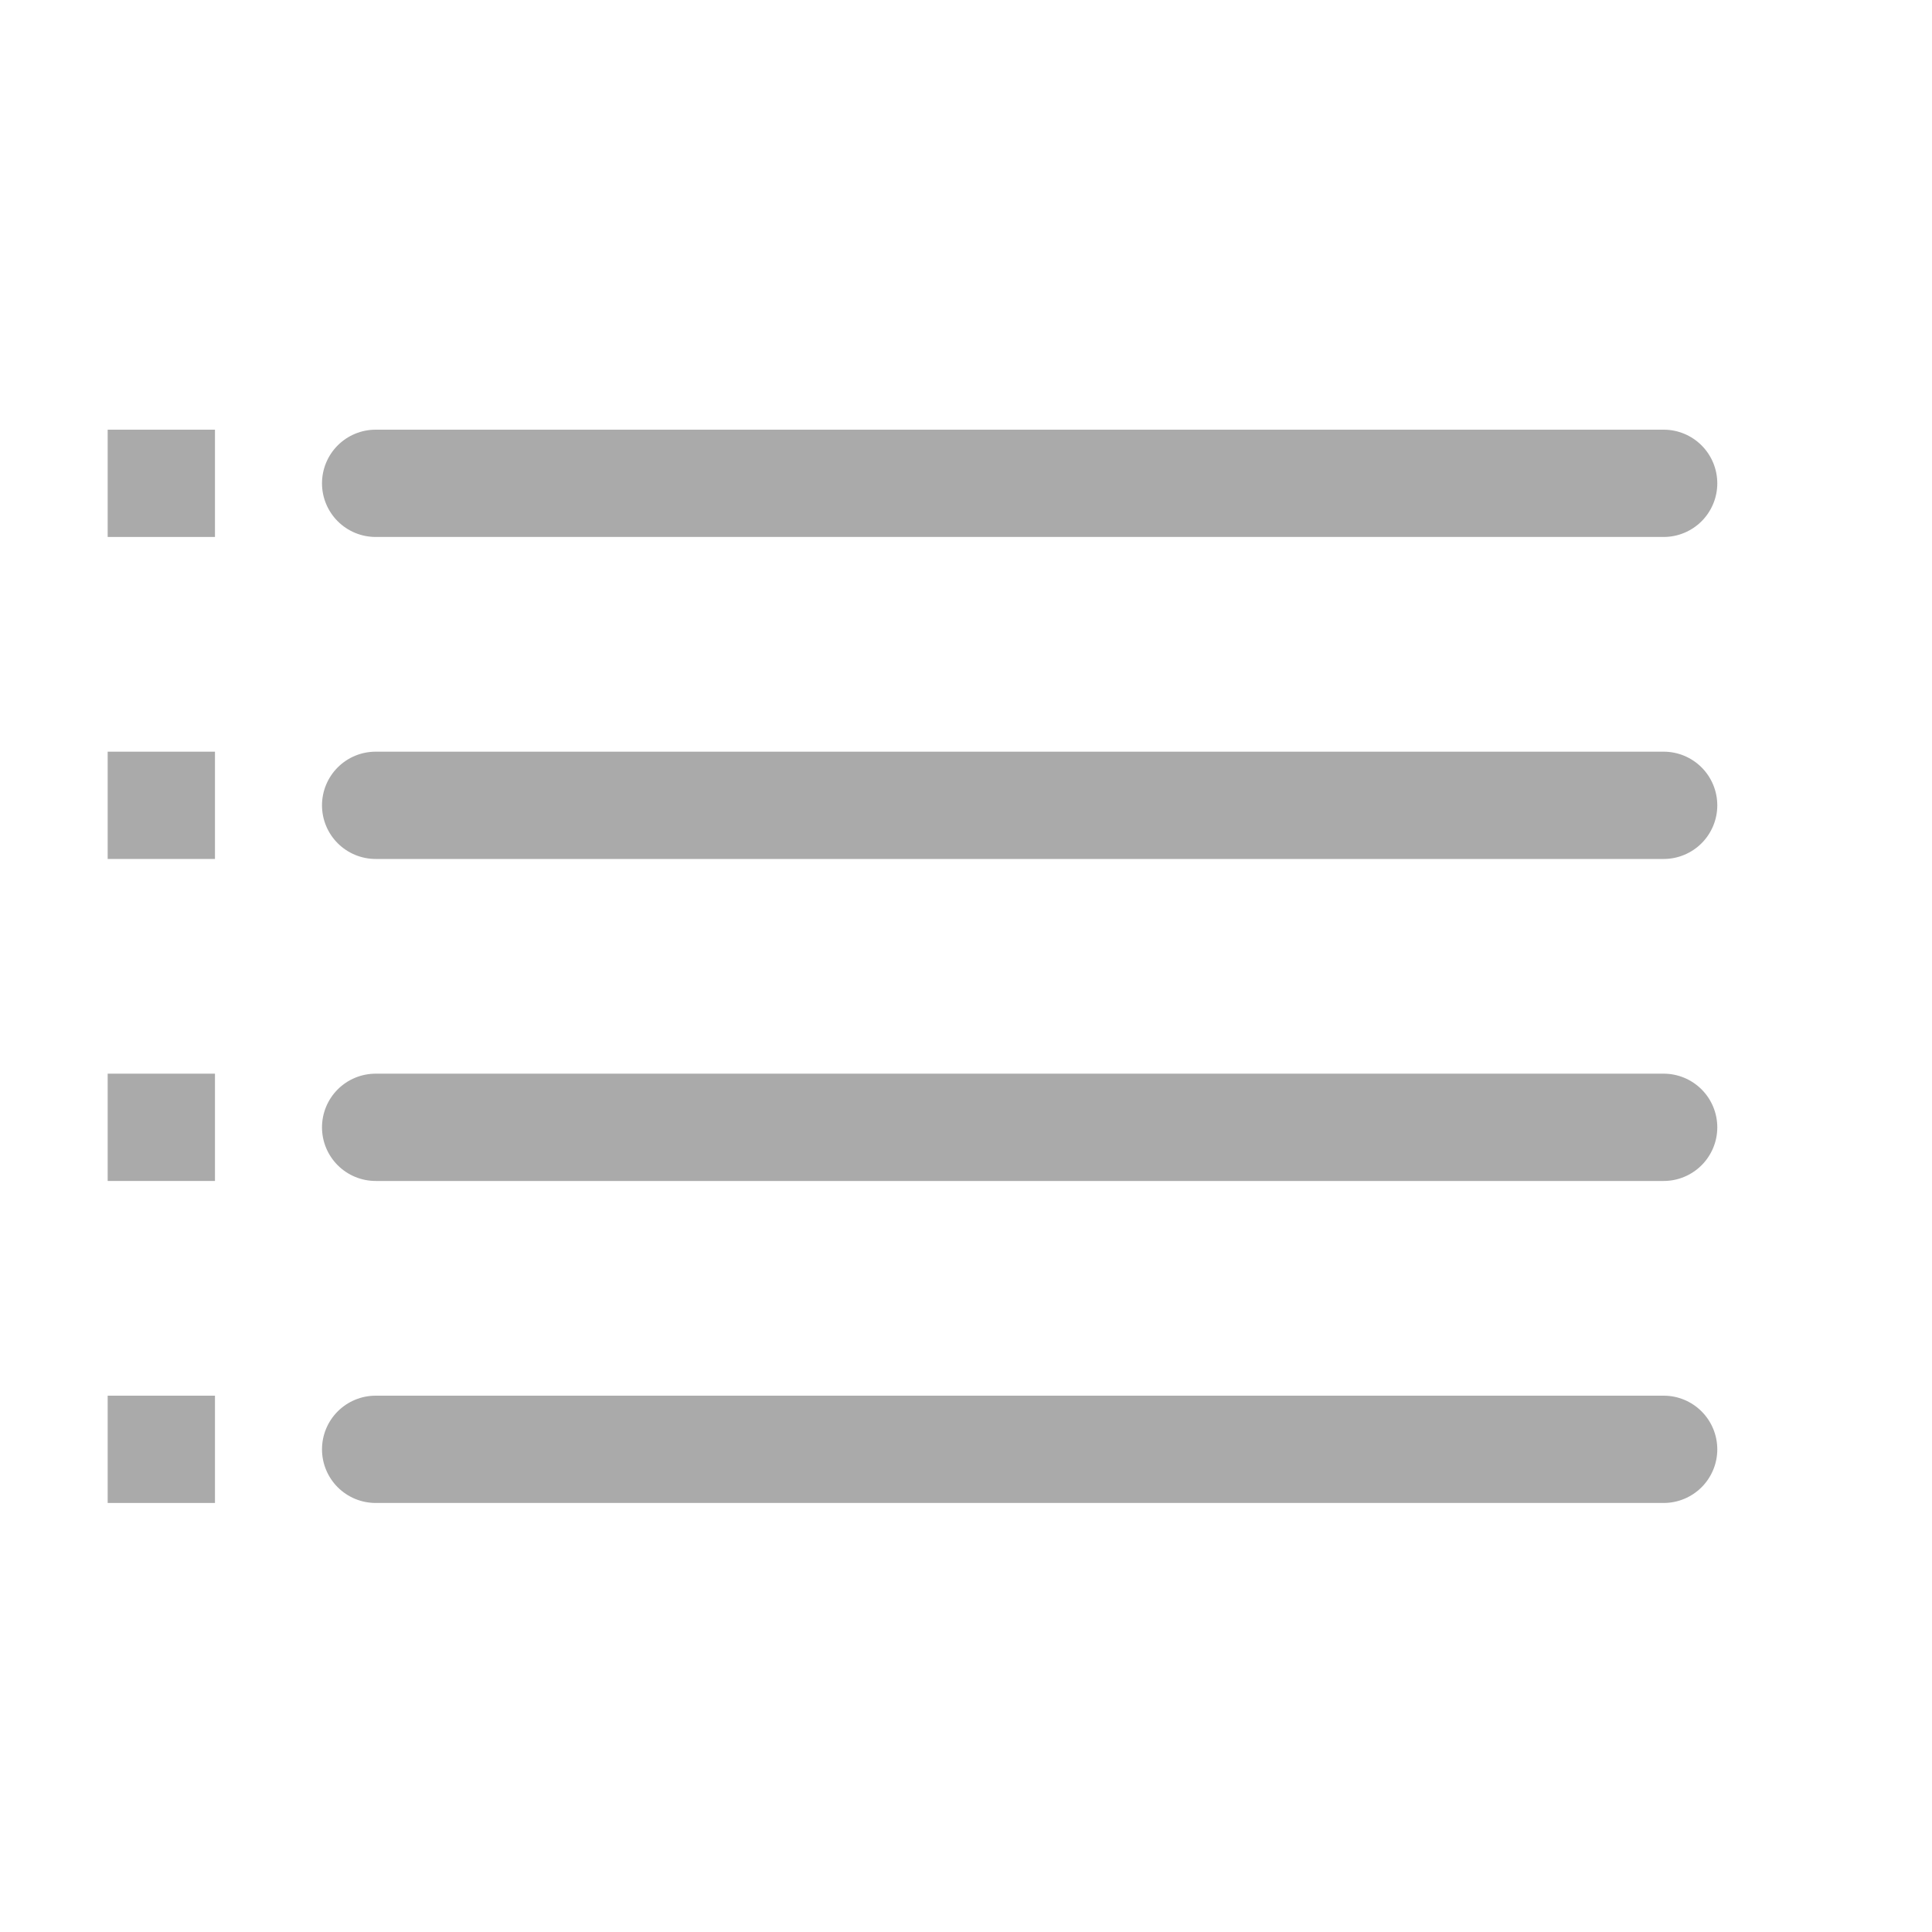 <svg width="15" height="15" viewBox="0 0 15 15" fill="none" xmlns="http://www.w3.org/2000/svg">
<path d="M0.836 3.336H1.669V4.169H0.836V3.336Z" fill="#AAAAAA"/>
<path d="M2.917 4.169H12.917C13.027 4.169 13.133 4.125 13.211 4.047C13.289 3.969 13.333 3.863 13.333 3.753C13.333 3.642 13.289 3.536 13.211 3.458C13.133 3.38 13.027 3.336 12.917 3.336H2.917C2.806 3.336 2.7 3.38 2.622 3.458C2.544 3.536 2.5 3.642 2.5 3.753C2.5 3.863 2.544 3.969 2.622 4.047C2.7 4.125 2.806 4.169 2.917 4.169Z" fill="#AAAAAA"/>
<path d="M0.836 5.836H1.669V6.669H0.836V5.836Z" fill="#AAAAAA"/>
<path d="M12.917 5.836H2.917C2.806 5.836 2.7 5.88 2.622 5.958C2.544 6.036 2.5 6.142 2.5 6.253C2.5 6.363 2.544 6.469 2.622 6.547C2.7 6.625 2.806 6.669 2.917 6.669H12.917C13.027 6.669 13.133 6.625 13.211 6.547C13.289 6.469 13.333 6.363 13.333 6.253C13.333 6.142 13.289 6.036 13.211 5.958C13.133 5.88 13.027 5.836 12.917 5.836Z" fill="#AAAAAA"/>
<path d="M0.836 8.336H1.669V9.169H0.836V8.336Z" fill="#AAAAAA"/>
<path d="M12.917 8.336H2.917C2.806 8.336 2.7 8.38 2.622 8.458C2.544 8.536 2.5 8.642 2.5 8.753C2.5 8.863 2.544 8.969 2.622 9.047C2.7 9.125 2.806 9.169 2.917 9.169H12.917C13.027 9.169 13.133 9.125 13.211 9.047C13.289 8.969 13.333 8.863 13.333 8.753C13.333 8.642 13.289 8.536 13.211 8.458C13.133 8.38 13.027 8.336 12.917 8.336Z" fill="#AAAAAA"/>
<path d="M0.836 10.836H1.669V11.669H0.836V10.836Z" fill="#AAAAAA"/>
<path d="M12.917 10.836H2.917C2.806 10.836 2.7 10.88 2.622 10.958C2.544 11.036 2.5 11.142 2.5 11.253C2.5 11.363 2.544 11.469 2.622 11.547C2.7 11.625 2.806 11.669 2.917 11.669H12.917C13.027 11.669 13.133 11.625 13.211 11.547C13.289 11.469 13.333 11.363 13.333 11.253C13.333 11.142 13.289 11.036 13.211 10.958C13.133 10.88 13.027 10.836 12.917 10.836Z" fill="#AAAAAA"/>
</svg>
